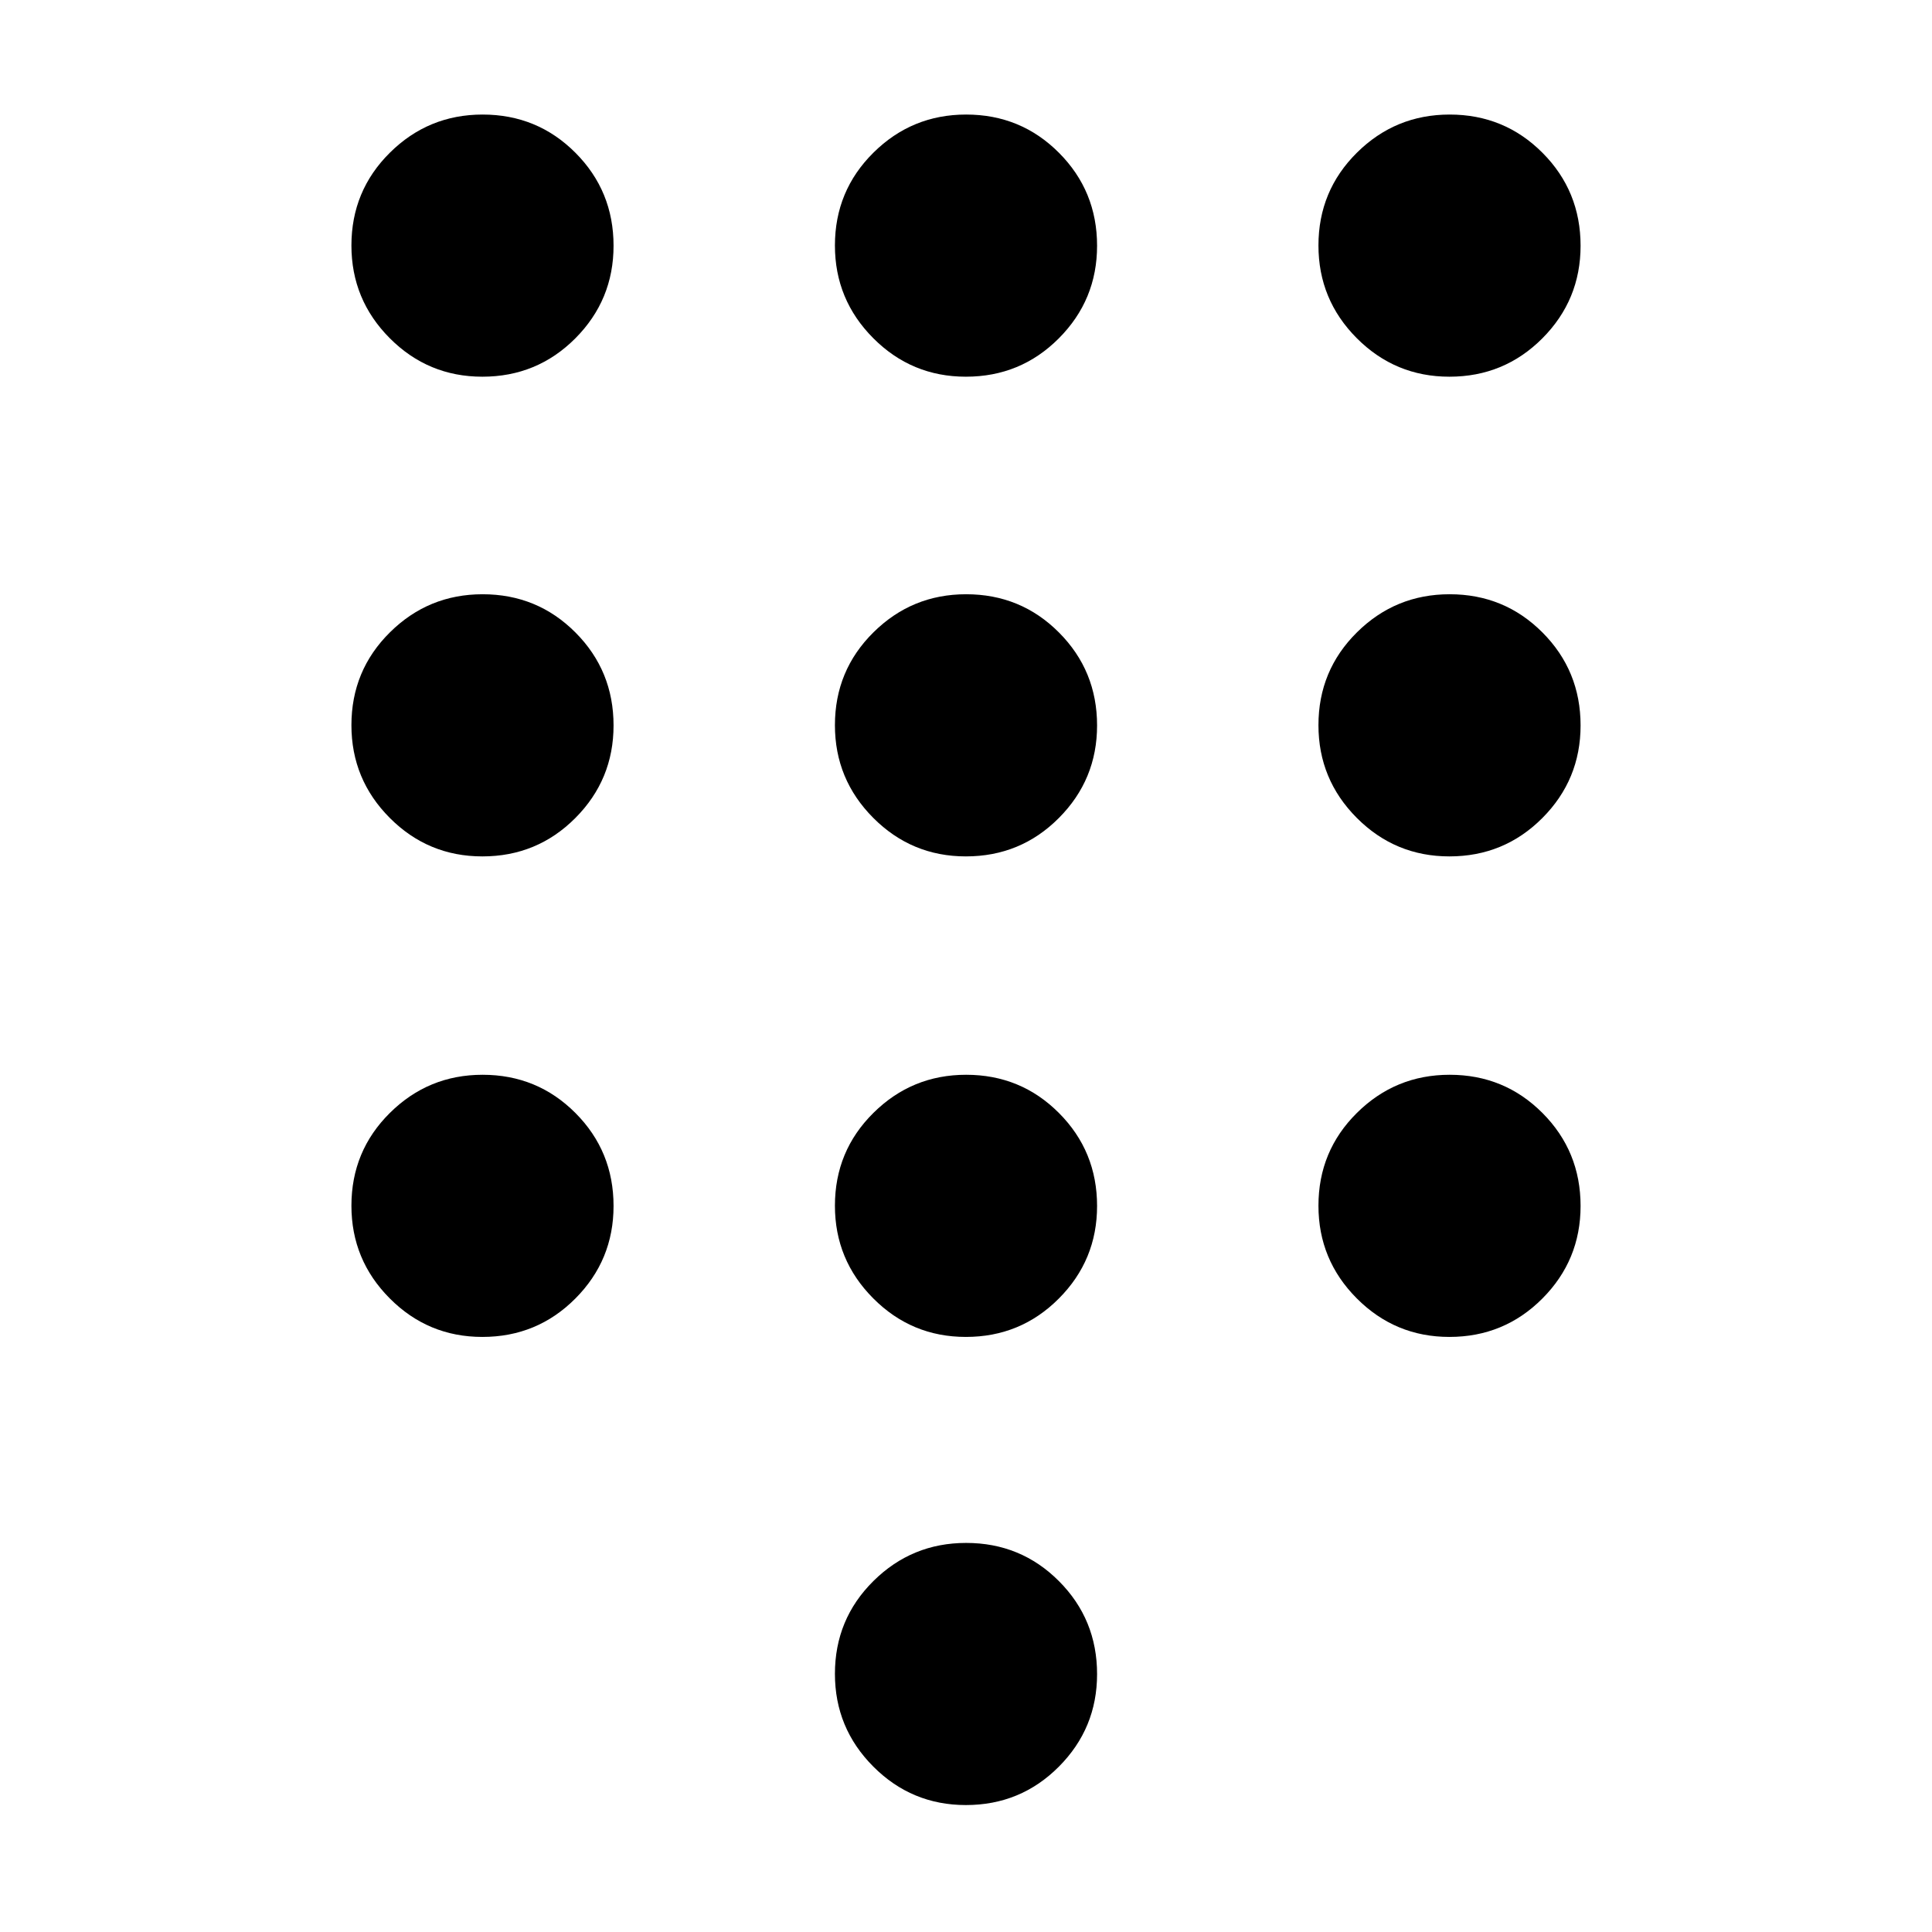 <svg xmlns="http://www.w3.org/2000/svg" height="40" viewBox="0 -960 960 960" width="40"><path d="M479.94-63.08q-26.94 0-46-19.12-19.07-19.12-19.07-46.07 0-27.19 19.13-46.13 19.12-18.93 46.06-18.93 27.2 0 46.13 18.99 18.94 19 18.94 46.19 0 26.94-19 46.01-18.99 19.06-46.19 19.06ZM239.68-772.82q-26.94 0-46-19.12-19.06-19.13-19.06-46.07 0-27.19 19.12-46.13t46.06-18.94q27.2 0 46.14 19 18.93 18.99 18.93 46.19 0 26.94-18.99 46.01-19 19.06-46.2 19.06Zm0 238.36q-26.94 0-46-19.12-19.06-19.13-19.06-46.07 0-27.2 19.12-46.13 19.12-18.94 46.06-18.94 27.2 0 46.14 19 18.93 18.99 18.93 46.19 0 26.94-18.99 46-19 19.07-46.2 19.07Zm0 238.77q-26.94 0-46-19.13-19.06-19.12-19.06-46.06 0-27.2 19.12-46.13 19.12-18.94 46.06-18.94 27.2 0 46.14 19 18.93 18.99 18.93 46.19 0 26.94-18.99 46-19 19.07-46.2 19.07ZM720.2-772.82q-26.94 0-46.01-19.12-19.06-19.13-19.06-46.07 0-27.19 19.12-46.13t46.07-18.94q27.19 0 46.13 19 18.93 18.99 18.93 46.19 0 26.94-18.99 46.01-19 19.06-46.19 19.06ZM479.94-295.69q-26.94 0-46-19.13-19.07-19.12-19.07-46.06 0-27.2 19.13-46.13 19.12-18.94 46.06-18.94 27.2 0 46.13 19 18.94 18.99 18.94 46.19 0 26.94-19 46-18.99 19.07-46.19 19.07Zm240.26 0q-26.94 0-46.01-19.13-19.06-19.12-19.06-46.06 0-27.2 19.12-46.13 19.12-18.94 46.07-18.94 27.19 0 46.13 19 18.93 18.99 18.93 46.19 0 26.94-18.99 46-19 19.07-46.19 19.07Zm0-238.77q-26.94 0-46.01-19.12-19.06-19.13-19.06-46.07 0-27.2 19.12-46.13 19.12-18.94 46.07-18.94 27.19 0 46.13 19 18.93 18.99 18.93 46.19 0 26.94-18.99 46-19 19.07-46.19 19.07Zm-240.26 0q-26.94 0-46-19.12-19.07-19.13-19.07-46.07 0-27.2 19.13-46.13 19.12-18.94 46.06-18.94 27.2 0 46.13 19 18.94 18.99 18.94 46.19 0 26.94-19 46-18.99 19.07-46.19 19.07Zm0-238.36q-26.94 0-46-19.12-19.07-19.13-19.07-46.07 0-27.19 19.13-46.13 19.12-18.94 46.06-18.94 27.2 0 46.13 19 18.94 18.99 18.94 46.19 0 26.94-19 46.01-18.99 19.06-46.19 19.06Z"/></svg>